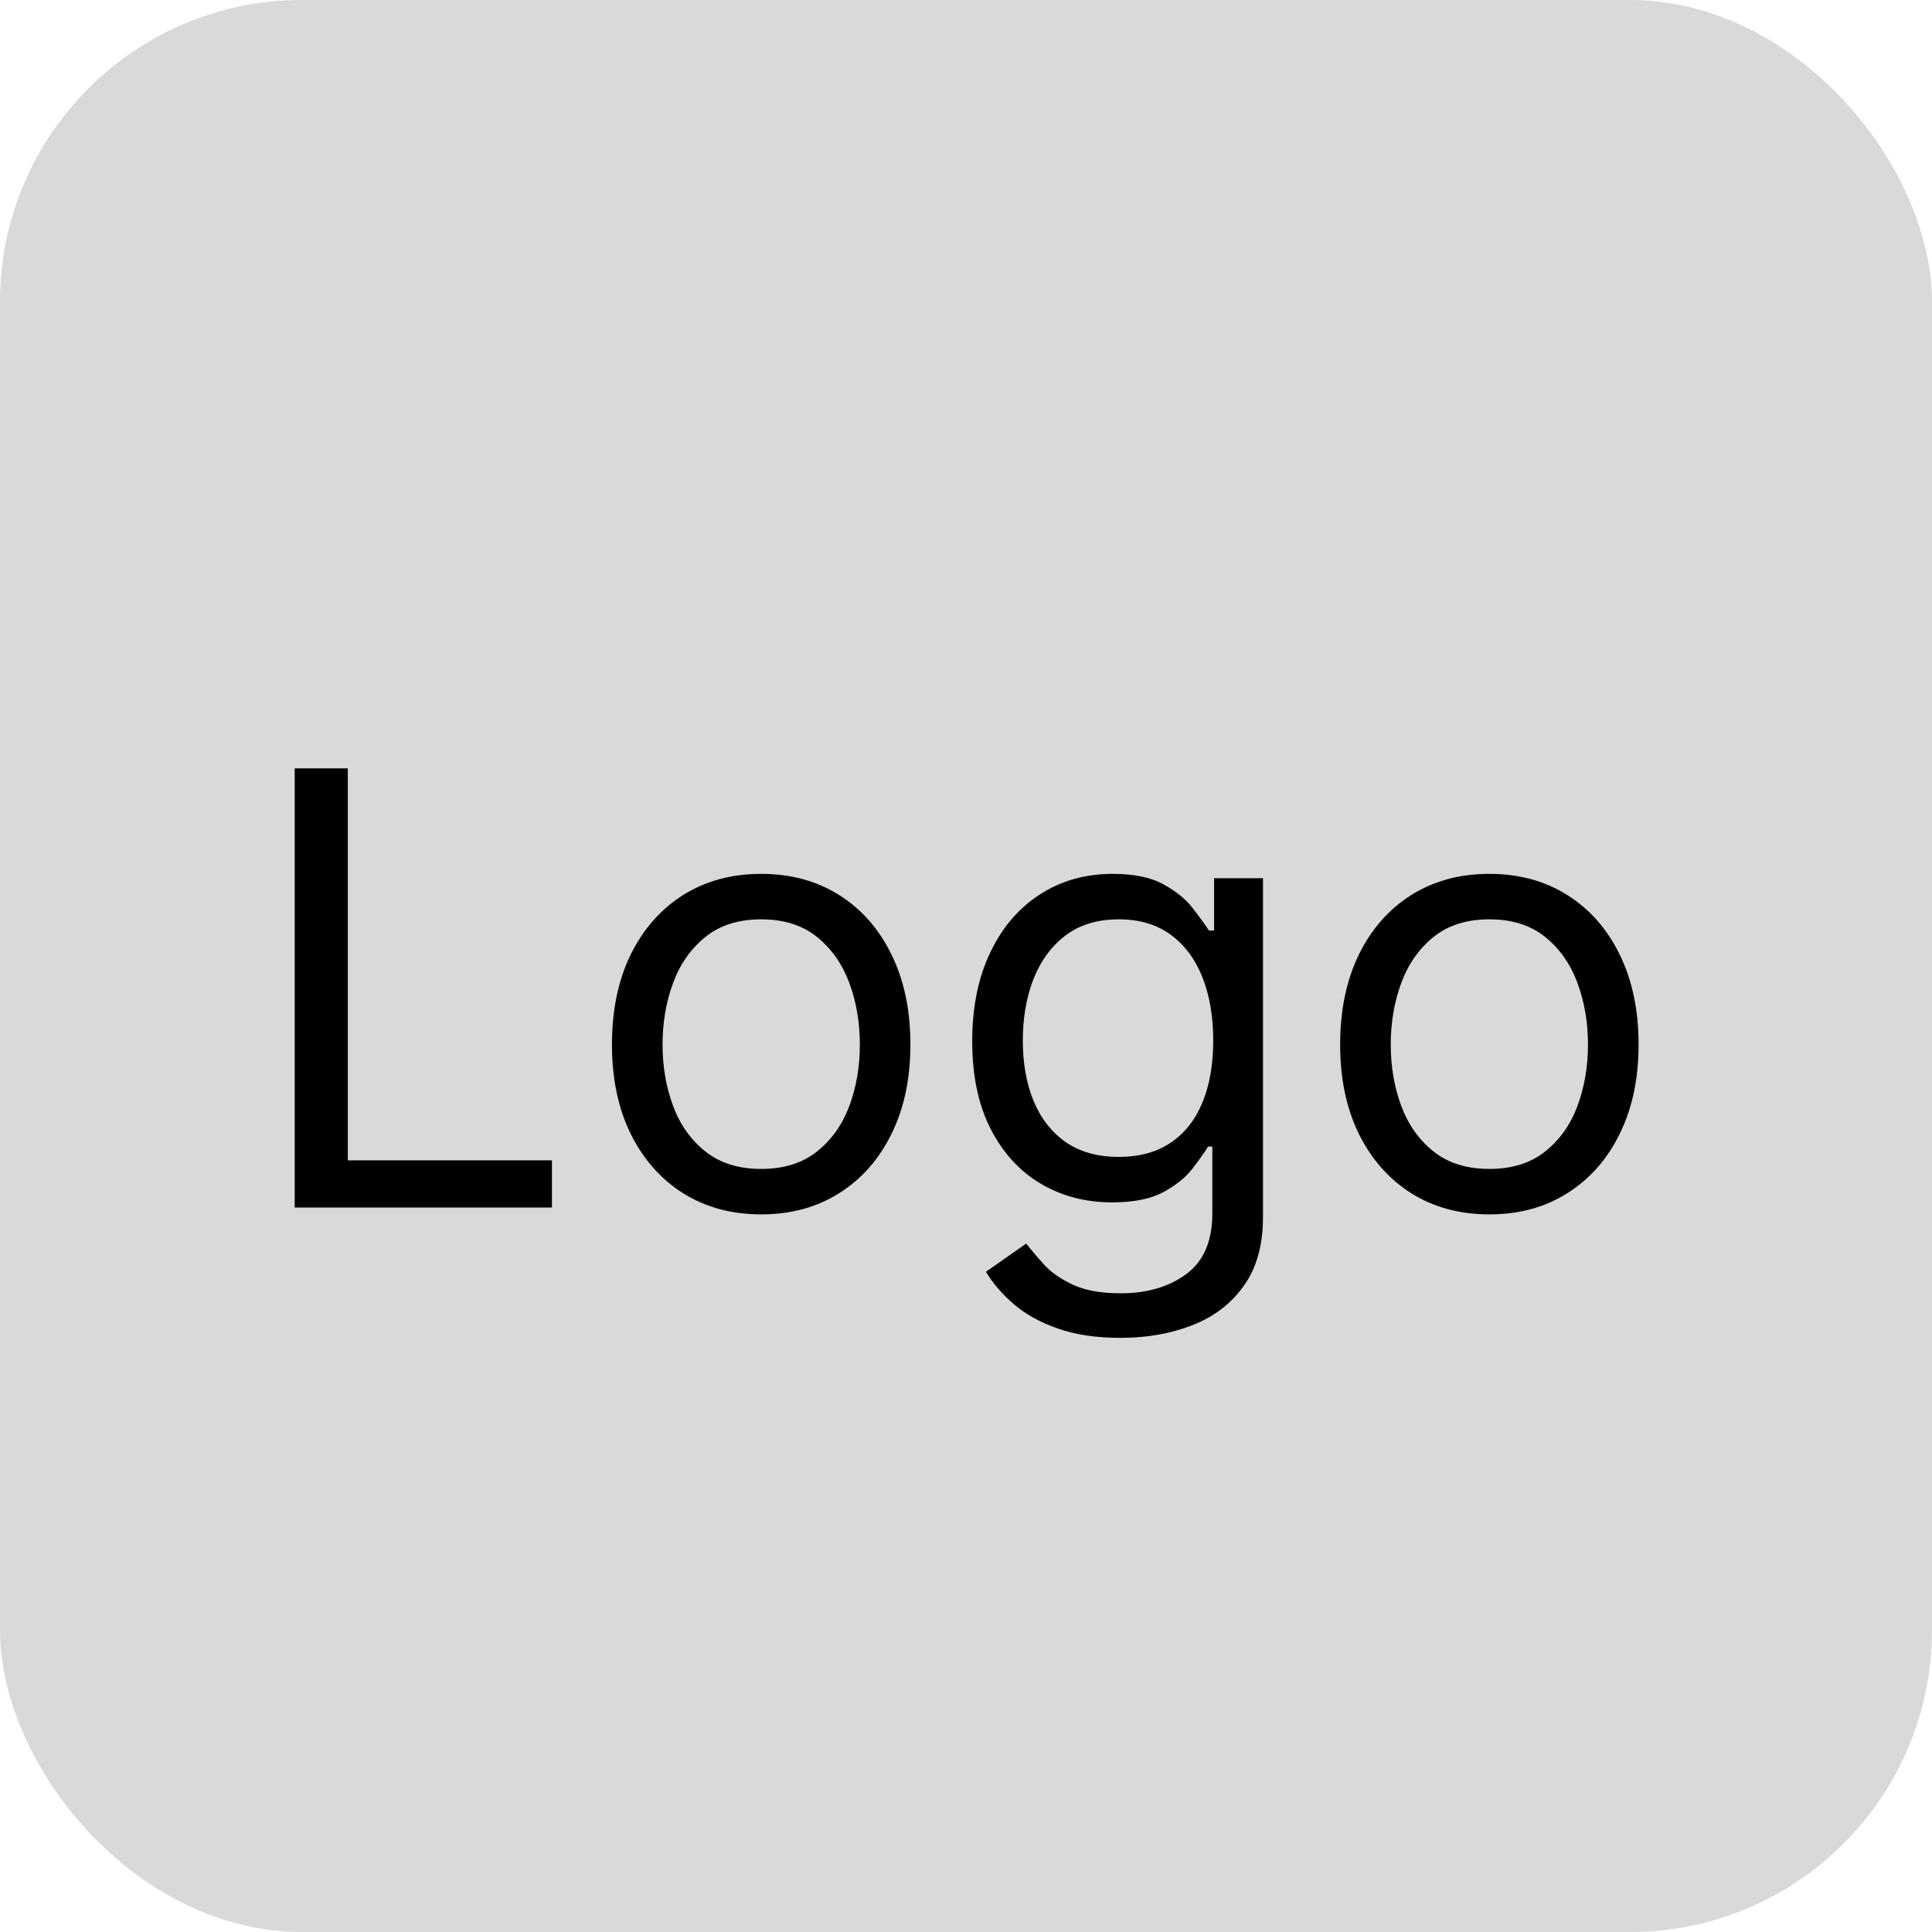 <svg width="32" height="32" viewBox="0 0 32 32" fill="none" xmlns="http://www.w3.org/2000/svg">
<rect width="32" height="32" rx="5" fill="#D9D9D9"/>
<path d="M4.881 20V12.727H5.761V19.219H9.142V20H4.881ZM12.608 20.114C12.116 20.114 11.684 19.996 11.312 19.762C10.943 19.528 10.654 19.2 10.445 18.778C10.239 18.357 10.136 17.865 10.136 17.301C10.136 16.733 10.239 16.237 10.445 15.813C10.654 15.389 10.943 15.06 11.312 14.826C11.684 14.592 12.116 14.474 12.608 14.474C13.1 14.474 13.531 14.592 13.901 14.826C14.272 15.06 14.561 15.389 14.767 15.813C14.975 16.237 15.079 16.733 15.079 17.301C15.079 17.865 14.975 18.357 14.767 18.778C14.561 19.2 14.272 19.528 13.901 19.762C13.531 19.996 13.1 20.114 12.608 20.114ZM12.608 19.361C12.982 19.361 13.29 19.265 13.531 19.073C13.773 18.881 13.951 18.629 14.068 18.317C14.184 18.004 14.242 17.666 14.242 17.301C14.242 16.937 14.184 16.597 14.068 16.282C13.951 15.967 13.773 15.713 13.531 15.518C13.29 15.324 12.982 15.227 12.608 15.227C12.234 15.227 11.926 15.324 11.685 15.518C11.443 15.713 11.264 15.967 11.148 16.282C11.032 16.597 10.974 16.937 10.974 17.301C10.974 17.666 11.032 18.004 11.148 18.317C11.264 18.629 11.443 18.881 11.685 19.073C11.926 19.265 12.234 19.361 12.608 19.361ZM18.561 22.159C18.156 22.159 17.808 22.107 17.517 22.003C17.225 21.901 16.983 21.766 16.788 21.598C16.597 21.432 16.444 21.255 16.33 21.065L16.998 20.597C17.074 20.696 17.17 20.81 17.286 20.938C17.402 21.068 17.56 21.18 17.762 21.275C17.965 21.372 18.232 21.421 18.561 21.421C19.001 21.421 19.364 21.314 19.651 21.101C19.937 20.888 20.08 20.554 20.08 20.099V18.991H20.009C19.948 19.091 19.86 19.214 19.747 19.361C19.635 19.505 19.474 19.634 19.264 19.748C19.055 19.859 18.774 19.915 18.419 19.915C17.978 19.915 17.583 19.811 17.232 19.602C16.884 19.394 16.609 19.091 16.405 18.693C16.204 18.296 16.103 17.812 16.103 17.244C16.103 16.686 16.201 16.199 16.398 15.785C16.594 15.368 16.868 15.046 17.218 14.819C17.569 14.589 17.973 14.474 18.433 14.474C18.788 14.474 19.07 14.534 19.278 14.652C19.489 14.768 19.65 14.901 19.761 15.05C19.875 15.197 19.962 15.317 20.024 15.412H20.109V14.546H20.919V20.156C20.919 20.625 20.812 21.006 20.599 21.3C20.388 21.596 20.104 21.812 19.747 21.95C19.392 22.089 18.996 22.159 18.561 22.159ZM18.532 19.162C18.868 19.162 19.152 19.085 19.384 18.931C19.616 18.777 19.793 18.556 19.913 18.267C20.034 17.978 20.095 17.633 20.095 17.23C20.095 16.837 20.035 16.49 19.917 16.19C19.799 15.889 19.623 15.653 19.392 15.483C19.16 15.312 18.873 15.227 18.532 15.227C18.177 15.227 17.881 15.317 17.644 15.497C17.41 15.677 17.234 15.919 17.115 16.222C16.999 16.525 16.941 16.861 16.941 17.23C16.941 17.609 17 17.944 17.119 18.235C17.239 18.524 17.417 18.751 17.651 18.917C17.888 19.08 18.182 19.162 18.532 19.162ZM24.669 20.114C24.176 20.114 23.744 19.996 23.372 19.762C23.003 19.528 22.714 19.2 22.506 18.778C22.3 18.357 22.197 17.865 22.197 17.301C22.197 16.733 22.3 16.237 22.506 15.813C22.714 15.389 23.003 15.06 23.372 14.826C23.744 14.592 24.176 14.474 24.669 14.474C25.161 14.474 25.592 14.592 25.961 14.826C26.333 15.06 26.622 15.389 26.828 15.813C27.036 16.237 27.14 16.733 27.14 17.301C27.14 17.865 27.036 18.357 26.828 18.778C26.622 19.2 26.333 19.528 25.961 19.762C25.592 19.996 25.161 20.114 24.669 20.114ZM24.669 19.361C25.043 19.361 25.35 19.265 25.592 19.073C25.833 18.881 26.012 18.629 26.128 18.317C26.244 18.004 26.302 17.666 26.302 17.301C26.302 16.937 26.244 16.597 26.128 16.282C26.012 15.967 25.833 15.713 25.592 15.518C25.35 15.324 25.043 15.227 24.669 15.227C24.294 15.227 23.987 15.324 23.745 15.518C23.504 15.713 23.325 15.967 23.209 16.282C23.093 16.597 23.035 16.937 23.035 17.301C23.035 17.666 23.093 18.004 23.209 18.317C23.325 18.629 23.504 18.881 23.745 19.073C23.987 19.265 24.294 19.361 24.669 19.361Z" fill="black"/>
</svg>
